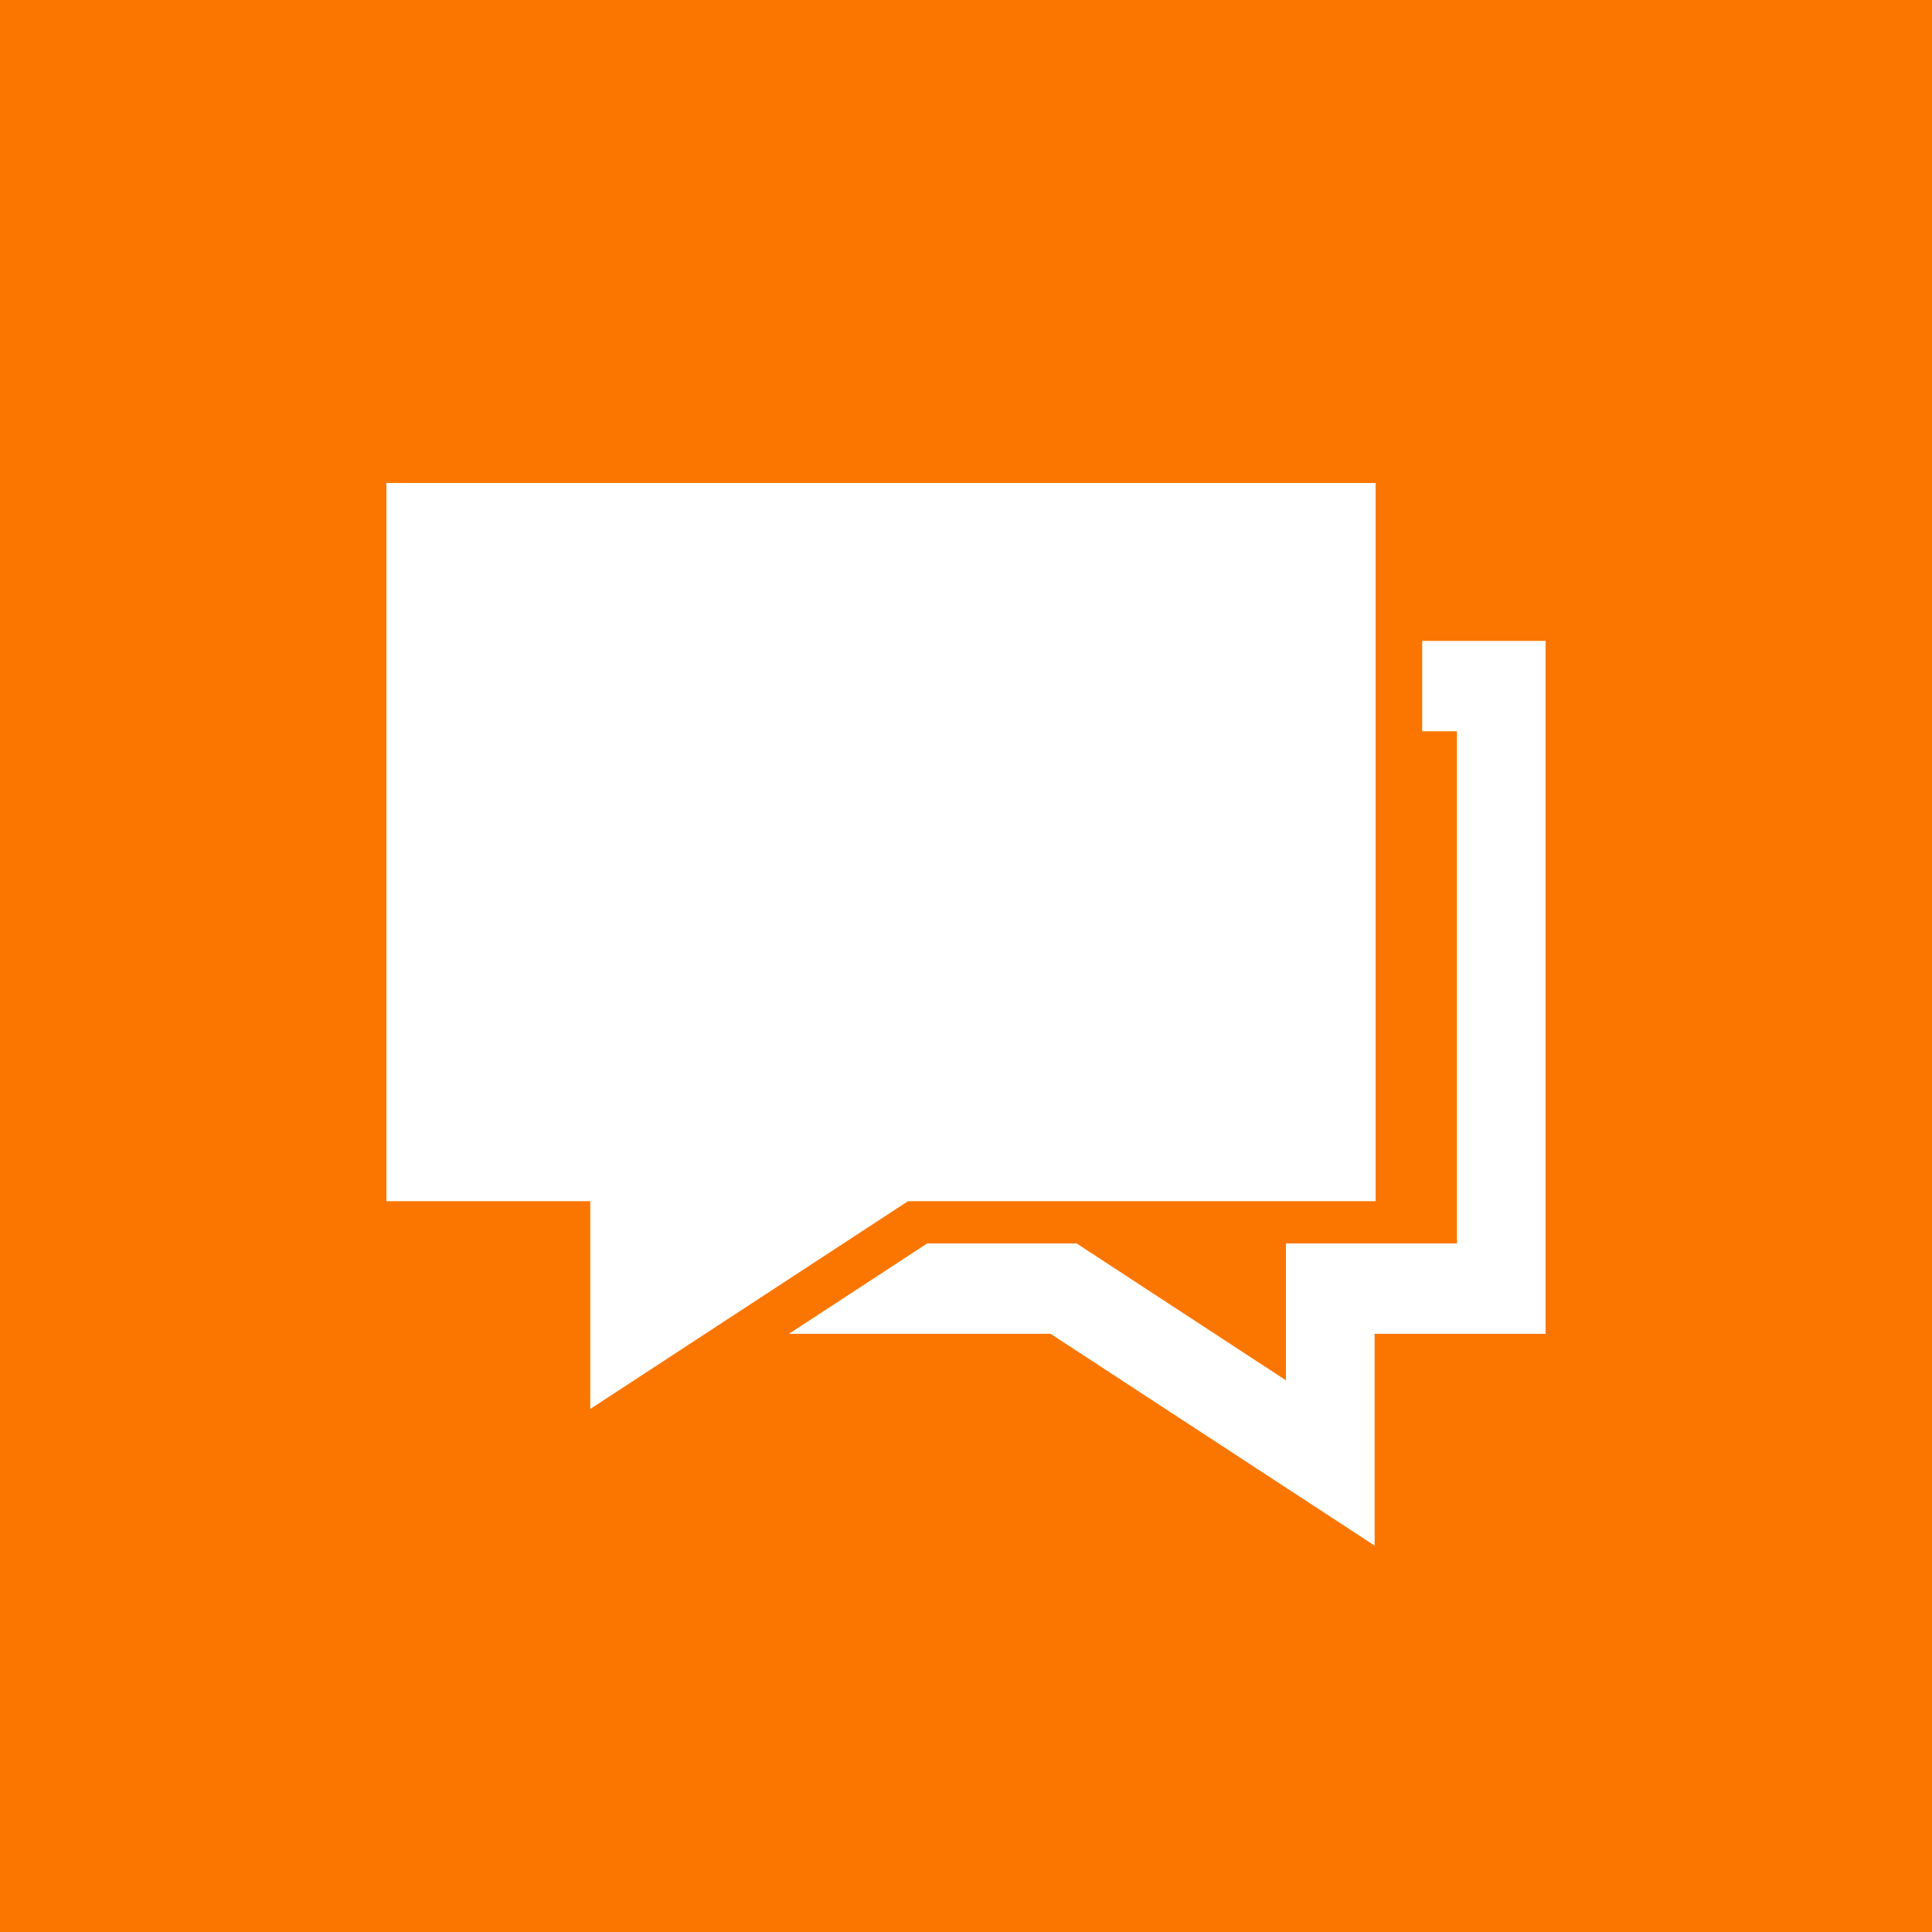 <svg width="40" height="40" viewBox="0 0 40 40" fill="none" xmlns="http://www.w3.org/2000/svg">
<rect width="40" height="40" fill="#FB7600"/>
<path d="M8 10V24.869H12.221V29.171L18.8 24.869H28.481V10H8ZM29.445 13.269V15.14H30.165V25.744H26.624V28.578L22.518 25.893L22.291 25.744H19.196L16.335 27.615H21.751L27.046 31.076L28.46 32V27.615H32V13.269H29.445Z" fill="white"/>
</svg>
